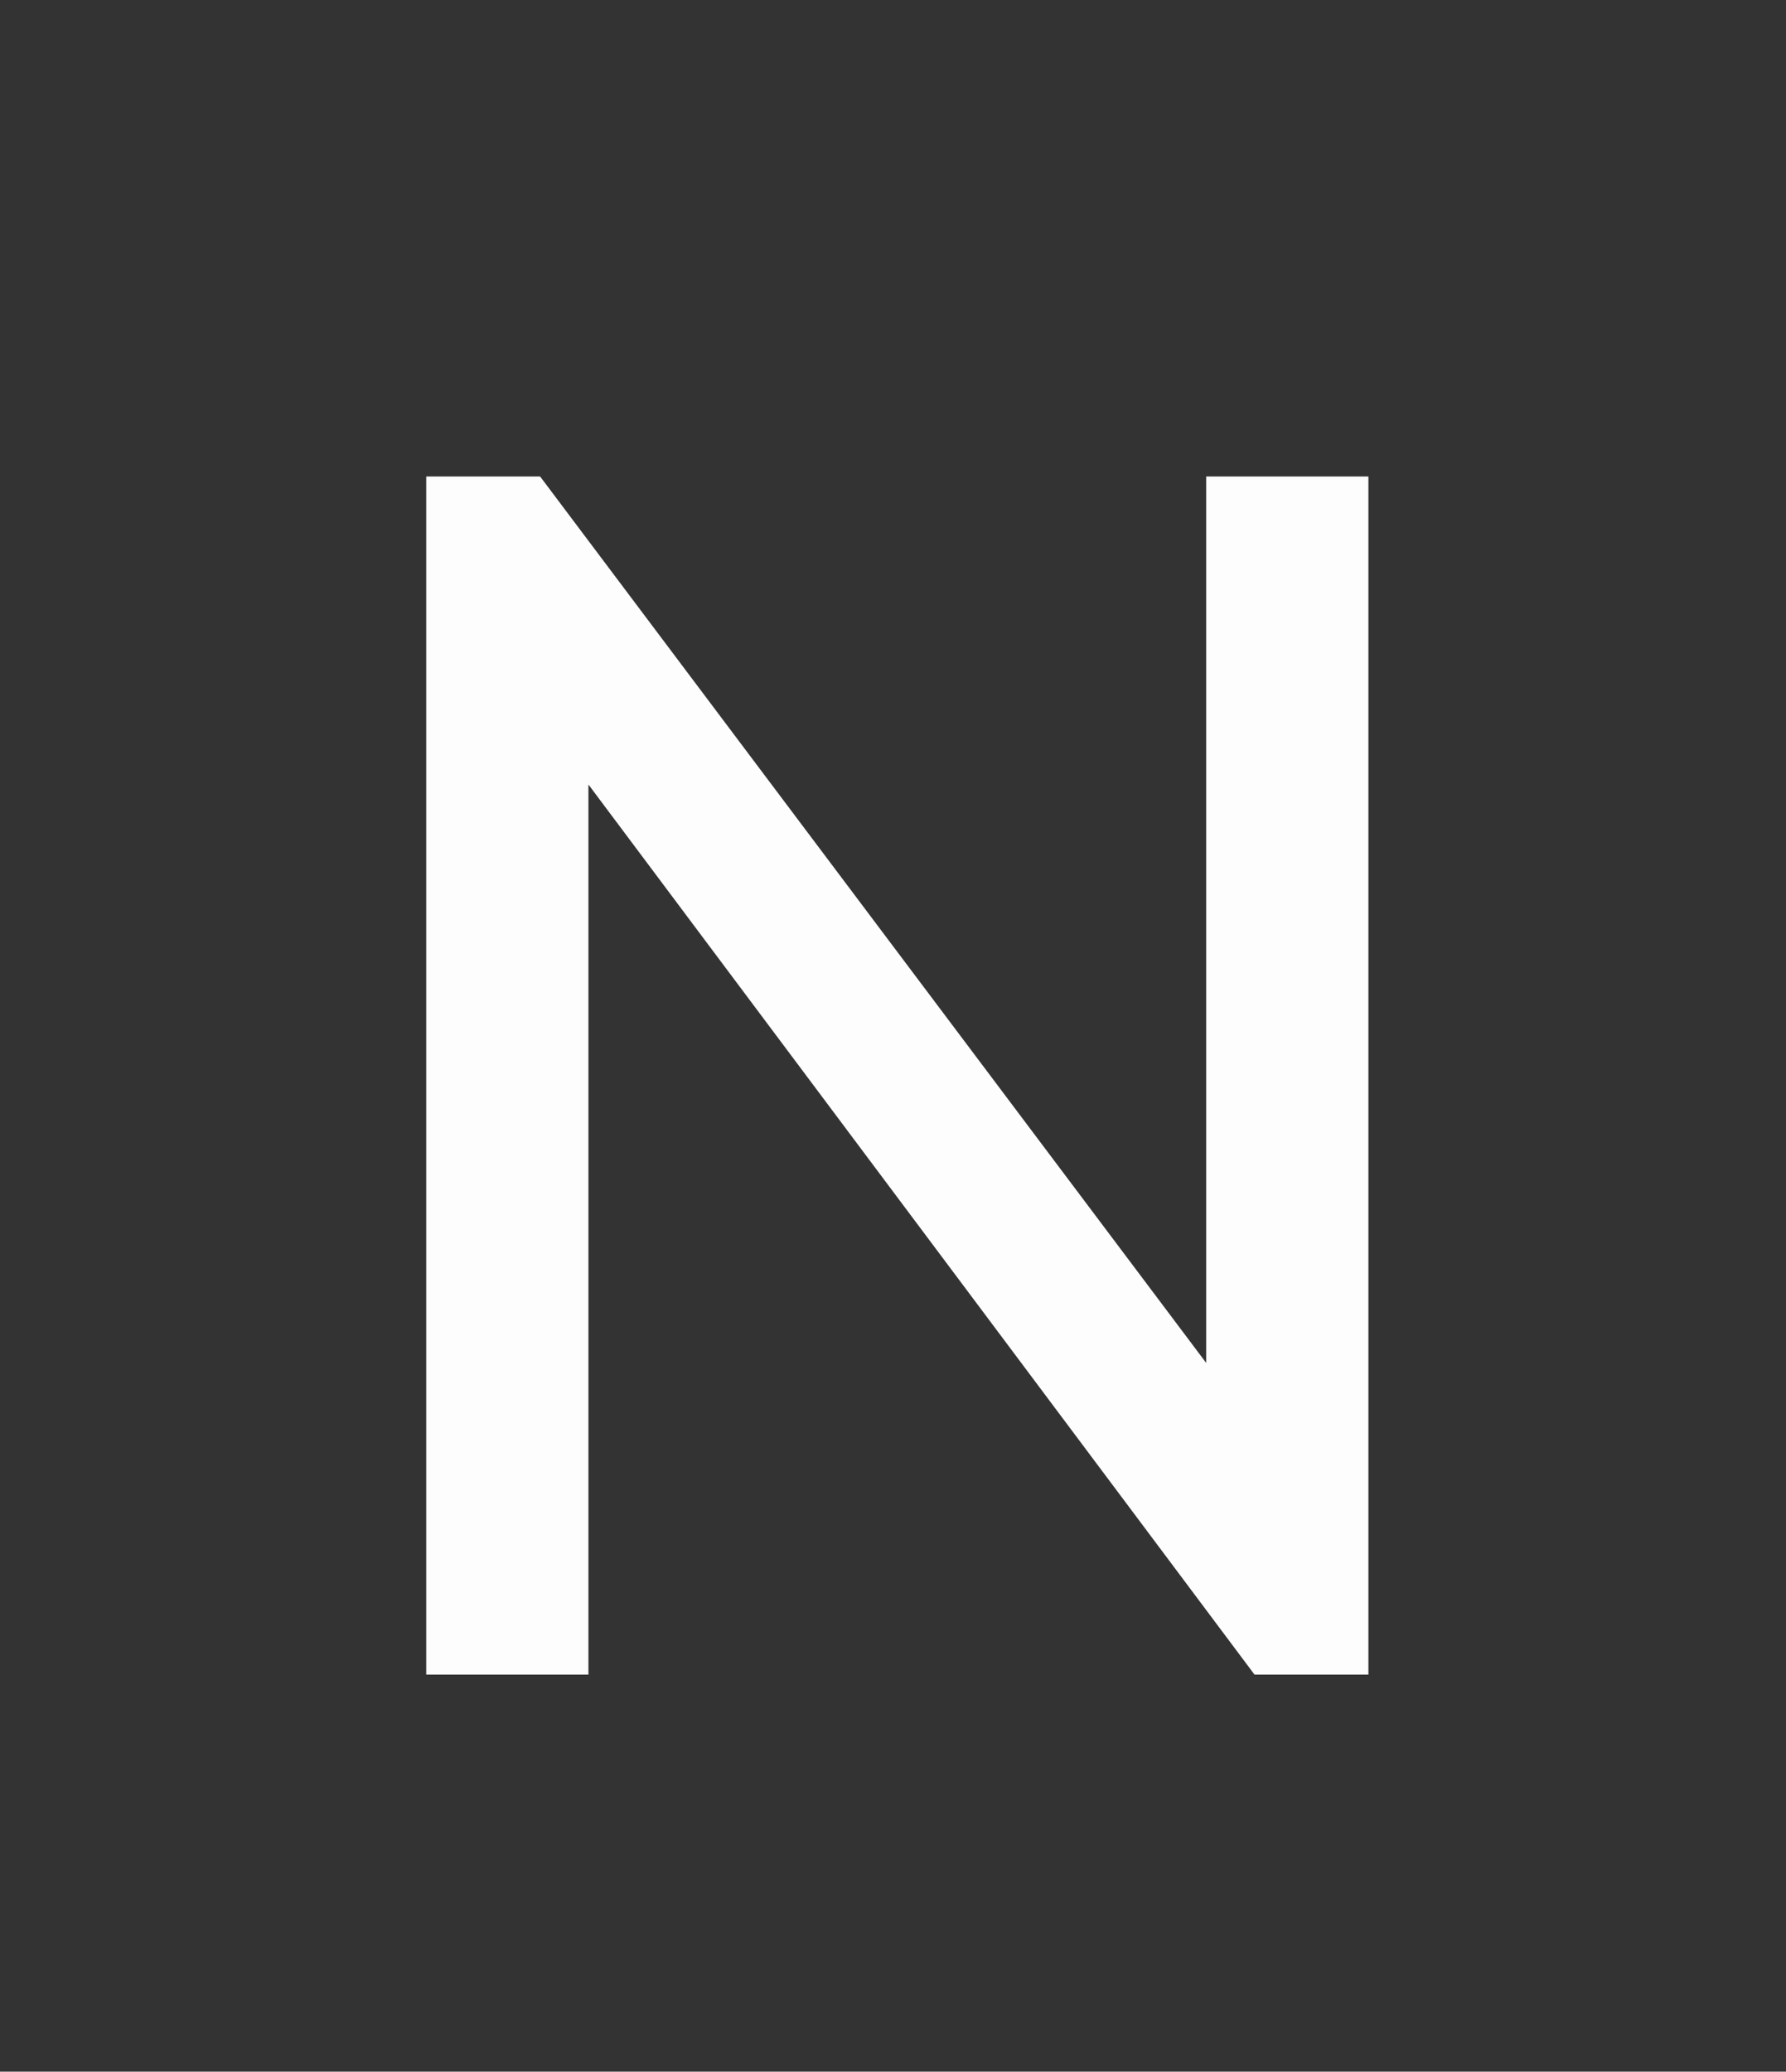 <svg width="207" height="240" viewBox="0 0 207 240" fill="none" xmlns="http://www.w3.org/2000/svg">
<rect x="0" y="0" width="207" height="240" fill="#333333" stroke="none"/>
<g clip-path="url(#clip0_966_86)">
<path d="M49.4 194V55.2H62.6L68.2 77V194H49.4ZM145.4 194L60.2 80.2L62.6 55.2L148 168.8L145.4 194ZM145.4 194L139.8 173.4V55.2H158.6V194H145.4Z" fill="#FDFDFD"/>
</g>
<defs>
<clipPath id="clip0_966_86">
<rect width="207" height="240" fill="white"/>
</clipPath>
</defs>
</svg>

